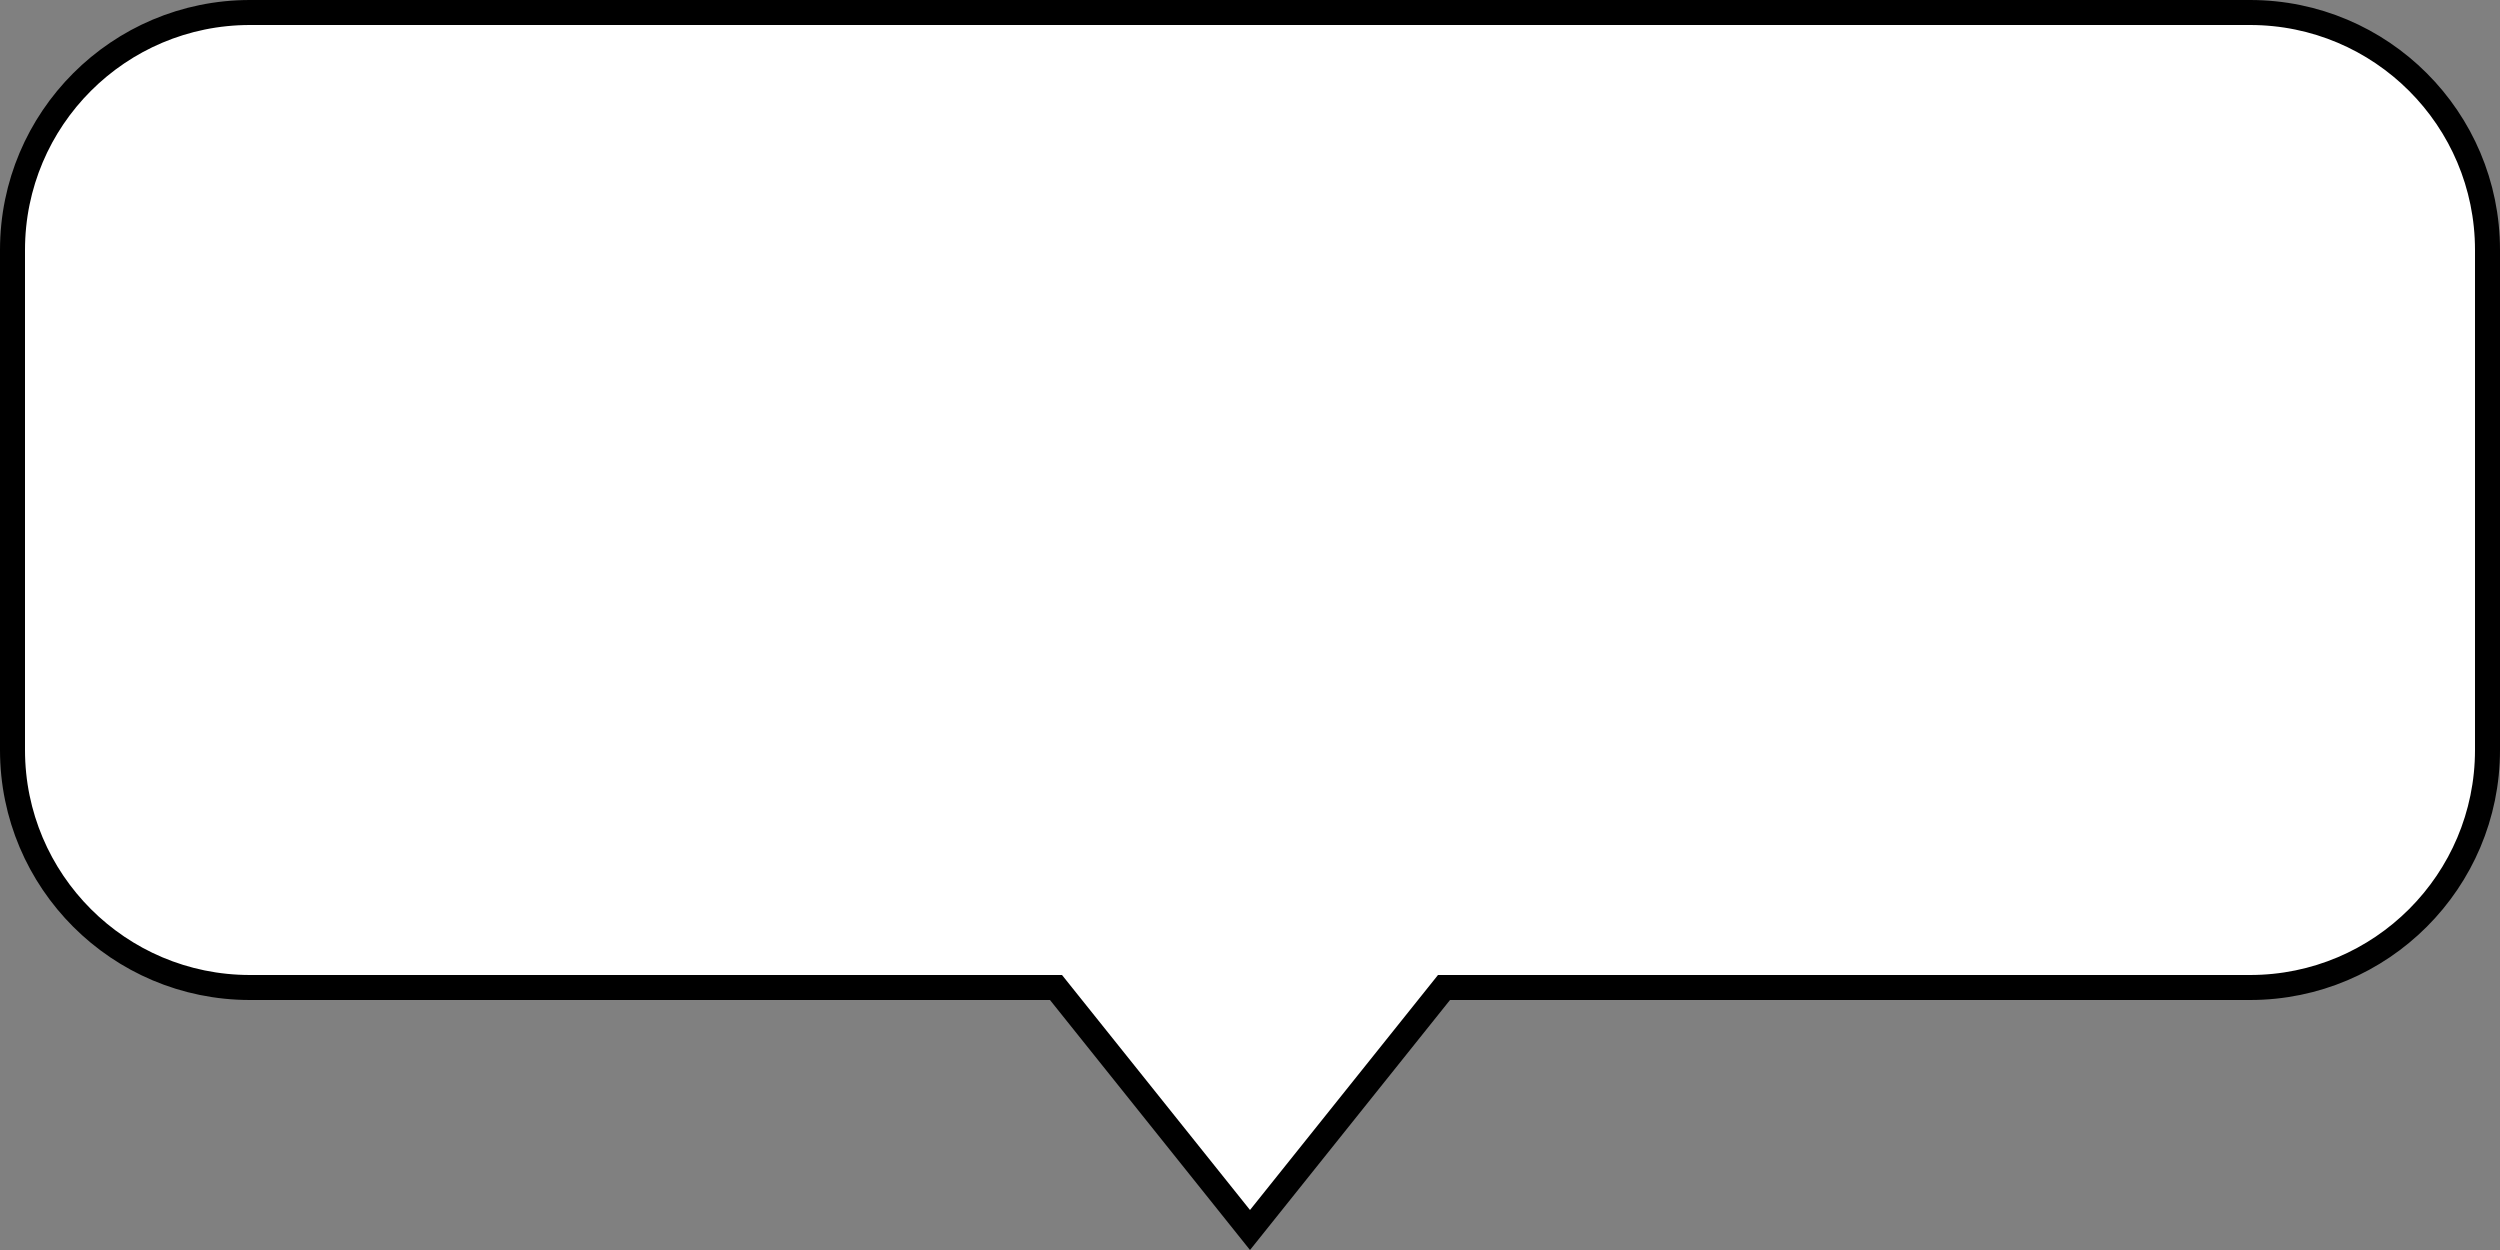 <svg width="100" height="50" viewBox="0 0 100 50" fill="none" xmlns="http://www.w3.org/2000/svg">
    <rect x="0" y="0" width="100" height="50" fill="#808080" stroke="none"/>
    <path
        d="M42.39 39.688L42.24 39.5H42H10C4.753 39.5 0.5 35.247 0.5 30V10C0.5 4.753 4.753 0.5 10 0.5H90C95.247 0.5 99.5 4.753 99.5 10V30C99.5 35.247 95.247 39.5 90 39.5H58H57.76L57.61 39.688L50 49.2L42.39 39.688Z"
        fill="white" stroke="black" />
</svg>
